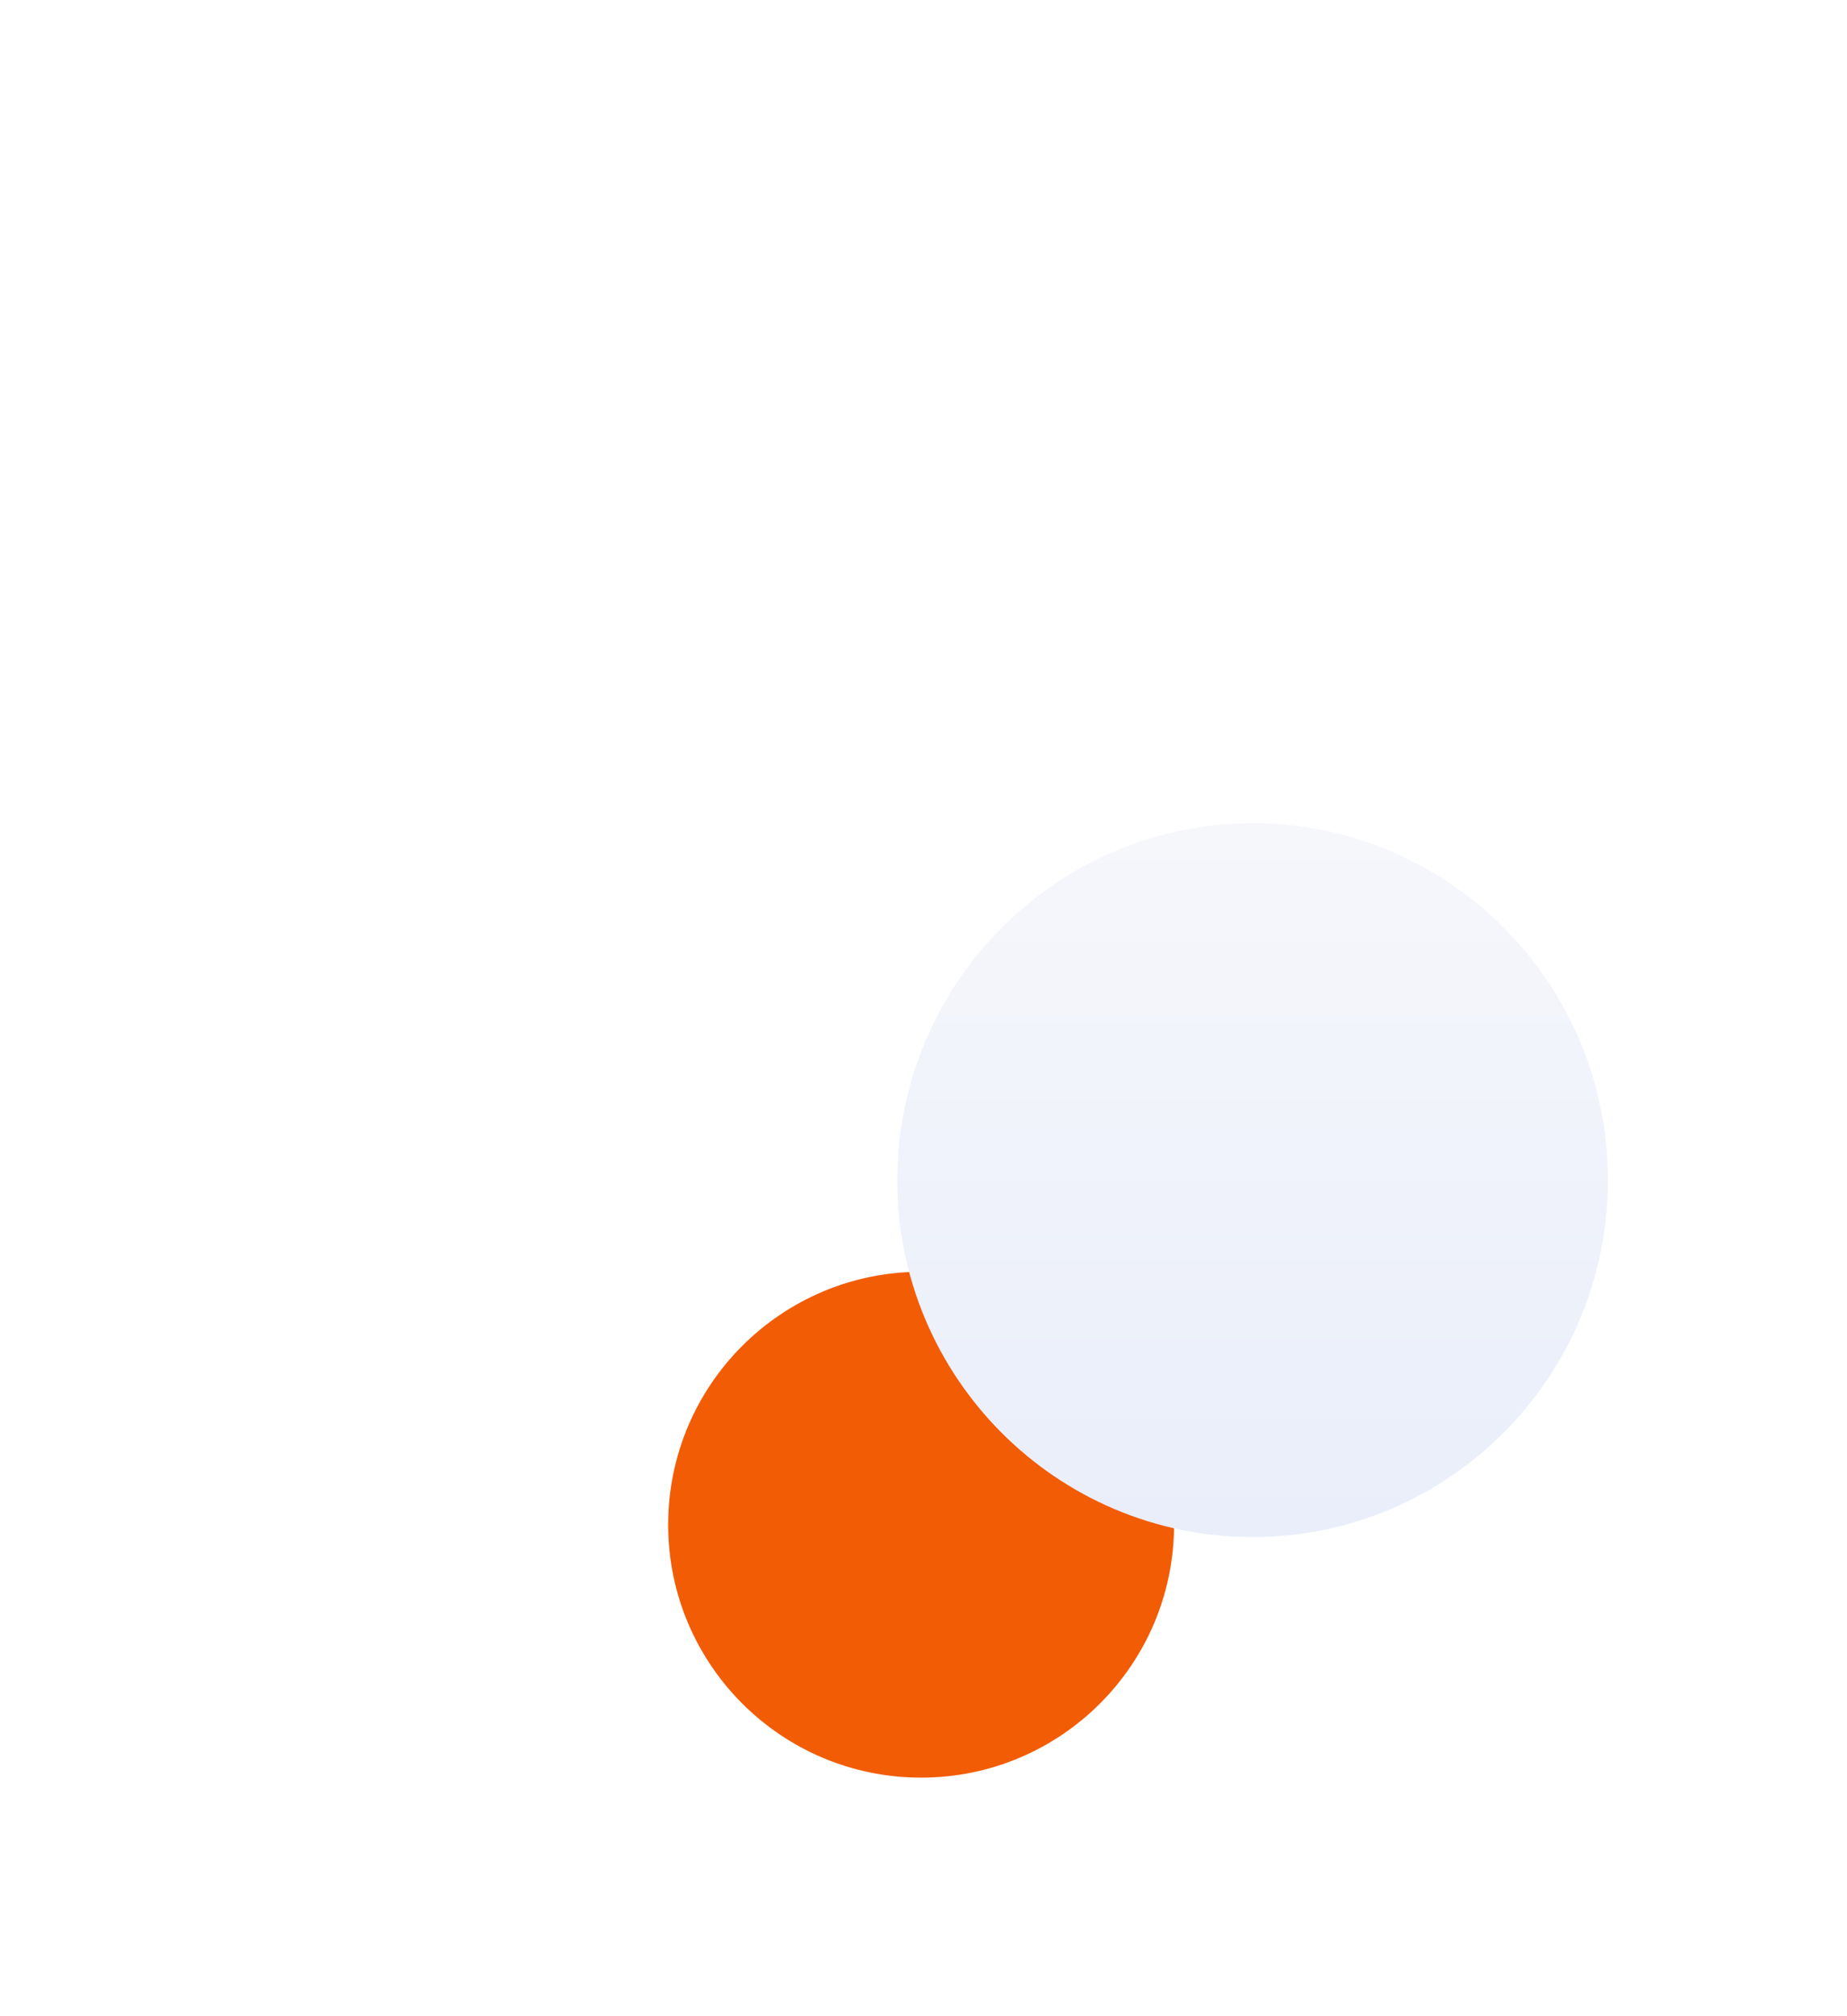 <svg width="774" height="845" viewBox="0 0 774 845" fill="none" xmlns="http://www.w3.org/2000/svg">
<g filter="url(#filter2_d)">
<path fill-rule="evenodd" clip-rule="evenodd" d="M386 741C444.542 741 492 693.542 492 635C492 576.458 444.542 529 386 529C327.458 529 280 576.458 280 635C280 693.542 327.458 741 386 741Z" fill="#F25C05"/>
</g>
<g filter="url(#filter3_d)">
<path fill-rule="evenodd" clip-rule="evenodd" d="M525.457 341C607.618 341.31 674.002 408.418 673.797 490.958C673.592 573.498 606.875 640.273 524.714 640.17C442.552 640.067 376.001 573.126 376 490.586C376.155 407.818 443.069 340.846 525.457 341Z" fill="url(#paint2_linear)"/>
</g>
<defs>


<filter id="filter2_d" x="180" y="433" width="412" height="412" filterUnits="userSpaceOnUse" color-interpolation-filters="sRGB">
<feFlood flood-opacity="0" result="BackgroundImageFix"/>
<feColorMatrix in="SourceAlpha" type="matrix" values="0 0 0 0 0 0 0 0 0 0 0 0 0 0 0 0 0 0 127 0"/>
<feOffset dy="4"/>
<feGaussianBlur stdDeviation="50"/>
<feColorMatrix type="matrix" values="0 0 0 0 0.012 0 0 0 0 0.145 0 0 0 0 0.424 0 0 0 0.1 0"/>
<feBlend mode="normal" in2="BackgroundImageFix" result="effect1_dropShadow"/>
<feBlend mode="normal" in="SourceGraphic" in2="effect1_dropShadow" result="shape"/>
</filter>
<filter id="filter3_d" x="276" y="245" width="497.798" height="499.17" filterUnits="userSpaceOnUse" color-interpolation-filters="sRGB">
<feFlood flood-opacity="0" result="BackgroundImageFix"/>
<feColorMatrix in="SourceAlpha" type="matrix" values="0 0 0 0 0 0 0 0 0 0 0 0 0 0 0 0 0 0 127 0"/>
<feOffset dy="4"/>
<feGaussianBlur stdDeviation="50"/>
<feColorMatrix type="matrix" values="0 0 0 0 0.012 0 0 0 0 0.145 0 0 0 0 0.424 0 0 0 0.1 0"/>
<feBlend mode="normal" in2="BackgroundImageFix" result="effect1_dropShadow"/>
<feBlend mode="normal" in="SourceGraphic" in2="effect1_dropShadow" result="shape"/>
</filter>

<linearGradient id="paint2_linear" x1="376" y1="341" x2="376" y2="640.17" gradientUnits="userSpaceOnUse">
<stop stop-color="#F6F7FB"/>
<stop offset="1" stop-color="#E9EEFA"/>
</linearGradient>
</defs>
</svg>

